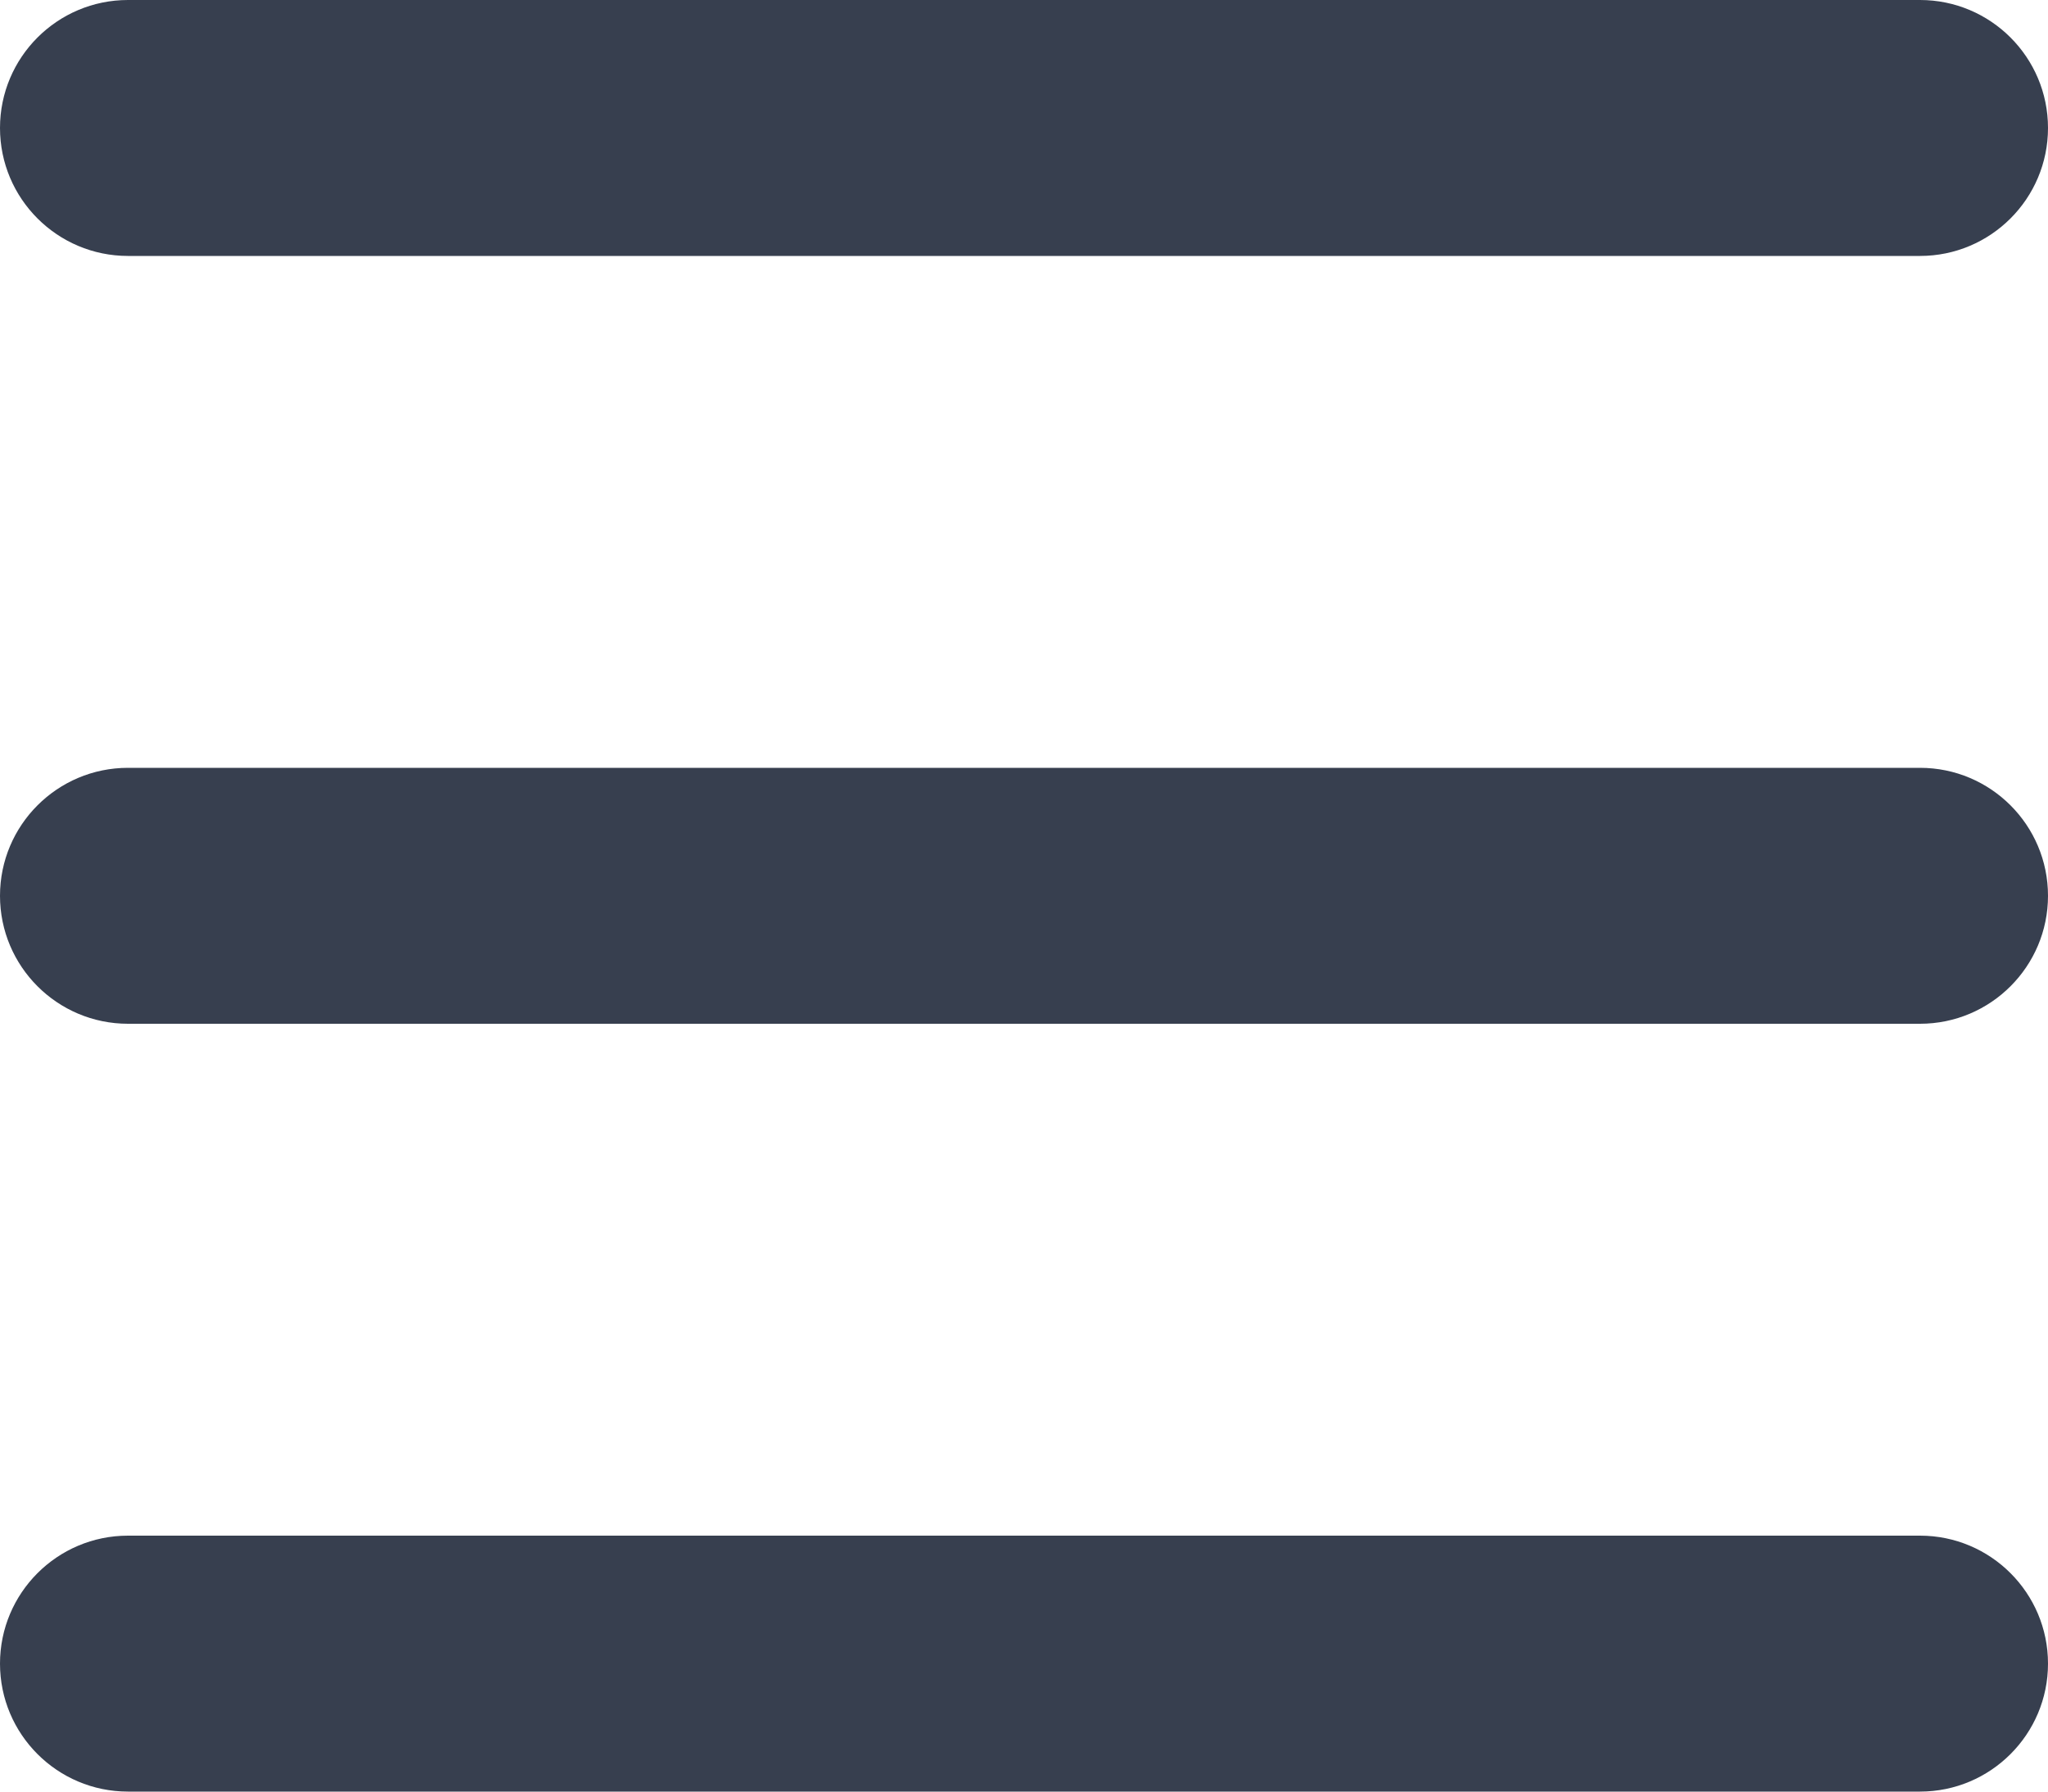 <?xml version="1.0" encoding="UTF-8"?>
<svg width="16px" height="14px" viewBox="0 0 16 14" version="1.1" xmlns="http://www.w3.org/2000/svg" xmlns:xlink="http://www.w3.org/1999/xlink">
    <!-- Generator: Sketch 50.2 (55047) - http://www.bohemiancoding.com/sketch -->
    <title>Combined Shape</title>
    <desc>Created with Sketch.</desc>
    <defs></defs>
    <g id="Website" stroke="none" stroke-width="1" fill="none" fill-rule="evenodd">
        <g id="REDLINES-/-Mob:-Home---June-20" transform="translate(-24, -29)" fill="#373F4F">
            <g id="Group-2" transform="translate(24, 22)">
                <path d="M1,19 L15,19 C15.552,19 16,19.448 16,20 C16,20.552 15.552,21 15,21 L1,21 C0.448,21 6.76353751e-17,20.552 0,20 C-6.76353751e-17,19.448 0.448,19 1,19 Z M1,13 L15,13 C15.552,13 16,13.448 16,14 C16,14.552 15.552,15 15,15 L1,15 C0.448,15 6.76353751e-17,14.552 0,14 C-6.76353751e-17,13.448 0.448,13 1,13 Z M1,7 L15,7 C15.552,7 16,7.448 16,8 C16,8.552 15.552,9 15,9 L1,9 C0.448,9 6.76353751e-17,8.552 0,8 C-6.76353751e-17,7.448 0.448,7 1,7 Z" id="Combined-Shape"></path>
            </g>
        </g>
    </g>
</svg>